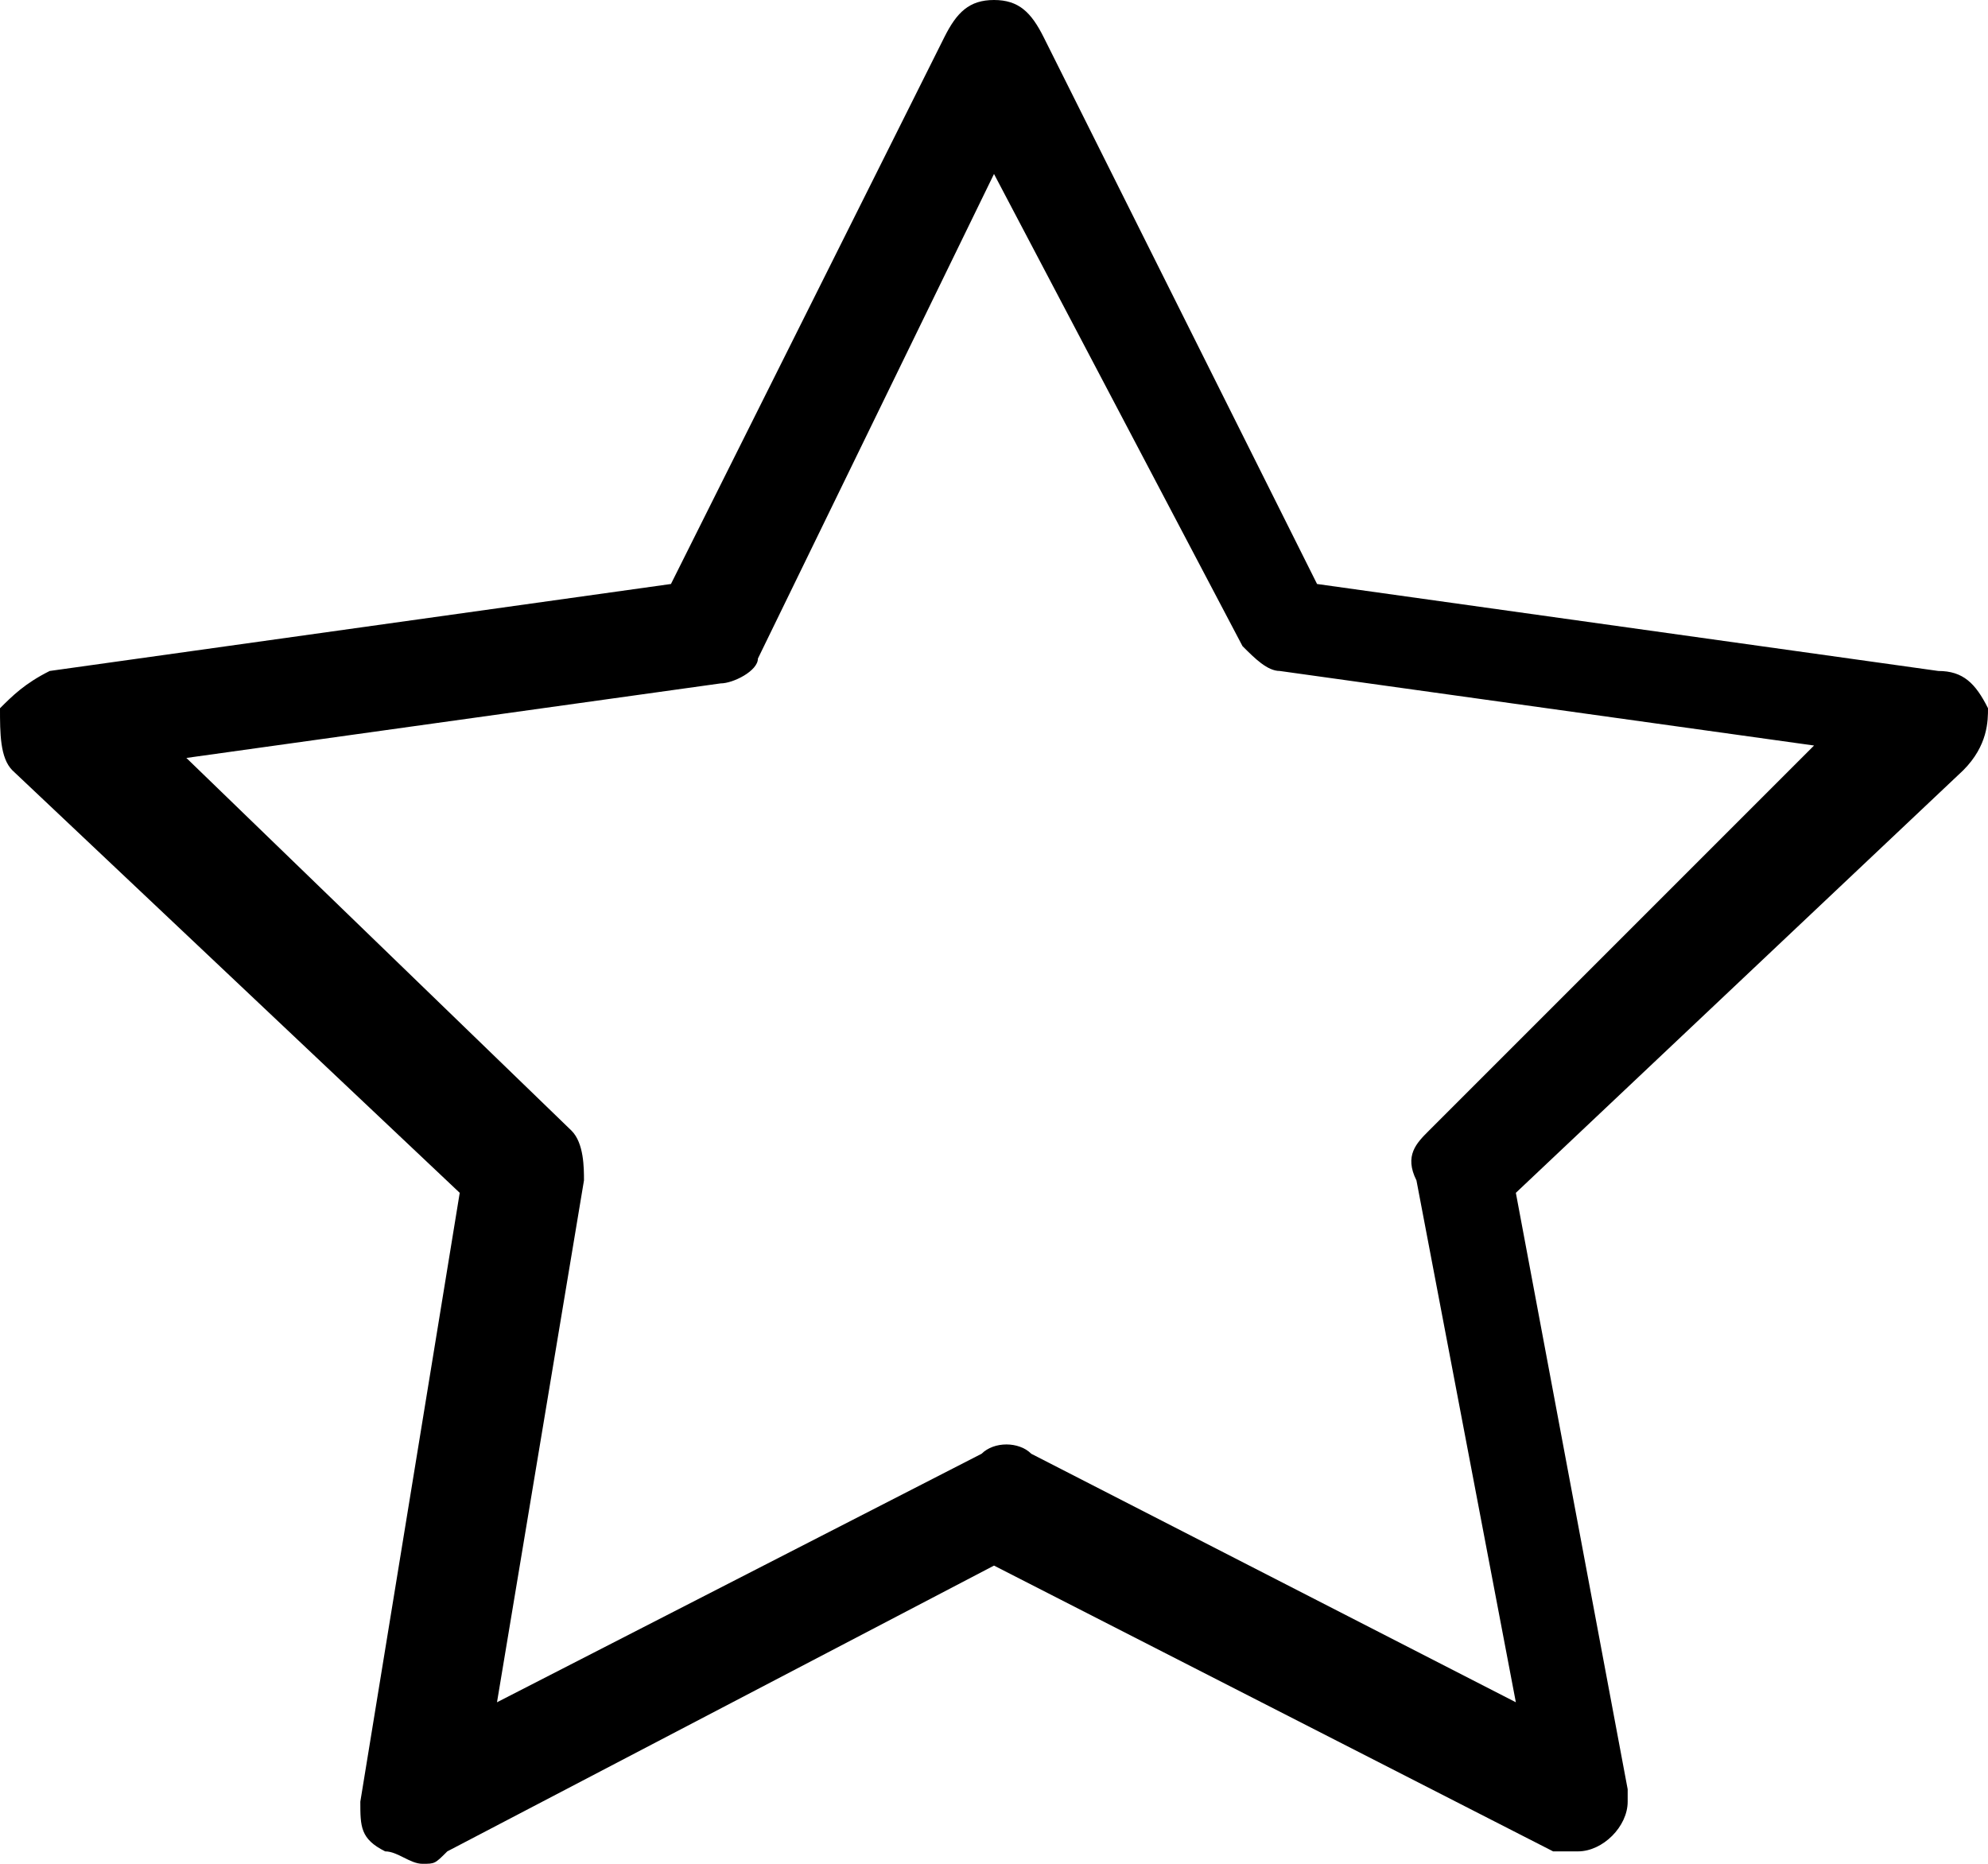 <?xml version="1.0" encoding="utf-8"?>
<!-- Generator: Adobe Illustrator 21.0.2, SVG Export Plug-In . SVG Version: 6.00 Build 0)  -->
<svg version="1.1" id="Layer_1" xmlns="http://www.w3.org/2000/svg" xmlns:xlink="http://www.w3.org/1999/xlink" x="0px" y="0px"
	 viewBox="0 0 16 15" style="enable-background:new 0 0 16 15;" xml:space="preserve">
<style type="text/css">
	.st0{clip-path:url(#SVGID_2_);}
</style>
<g>
	<g>
		<defs>
			<rect id="SVGID_1_" width="16" height="15"/>
		</defs>
		<clipPath id="SVGID_2_">
			<use xlink:href="#SVGID_1_"  style="overflow:visible;"/>
		</clipPath>
		<path class="st0" d="M16,5.7c-0.1-0.2-0.2-0.3-0.4-0.3l-5-0.7L8.4,0.3C8.3,0.1,8.2,0,8,0C7.8,0,7.7,0.1,7.6,0.3L5.4,4.7l-5,0.7
			C0.2,5.5,0.1,5.6,0,5.7C0,5.9,0,6.1,0.1,6.2l3.6,3.4l-0.8,4.9c0,0.2,0,0.3,0.2,0.4C3.2,14.9,3.3,15,3.4,15c0.1,0,0.1,0,0.2-0.1
			L8,12.6l4.5,2.3c0.1,0,0.1,0,0.2,0c0.2,0,0.4-0.2,0.4-0.4c0,0,0-0.1,0-0.1l-0.9-4.8l3.6-3.4C16,6,16,5.8,16,5.7L16,5.7z M11.5,9.1
			c-0.1,0.1-0.2,0.2-0.1,0.4l0.8,4.2l-3.9-2c-0.1-0.1-0.3-0.1-0.4,0l-3.9,2l0.7-4.2c0-0.1,0-0.3-0.1-0.4l-3.1-3l4.3-0.6
			c0.1,0,0.3-0.1,0.3-0.2L8,1.4l2,3.8c0.1,0.1,0.2,0.2,0.3,0.2l4.3,0.6L11.5,9.1z M11.5,9.1"/>
	</g>
</g>
</svg>
